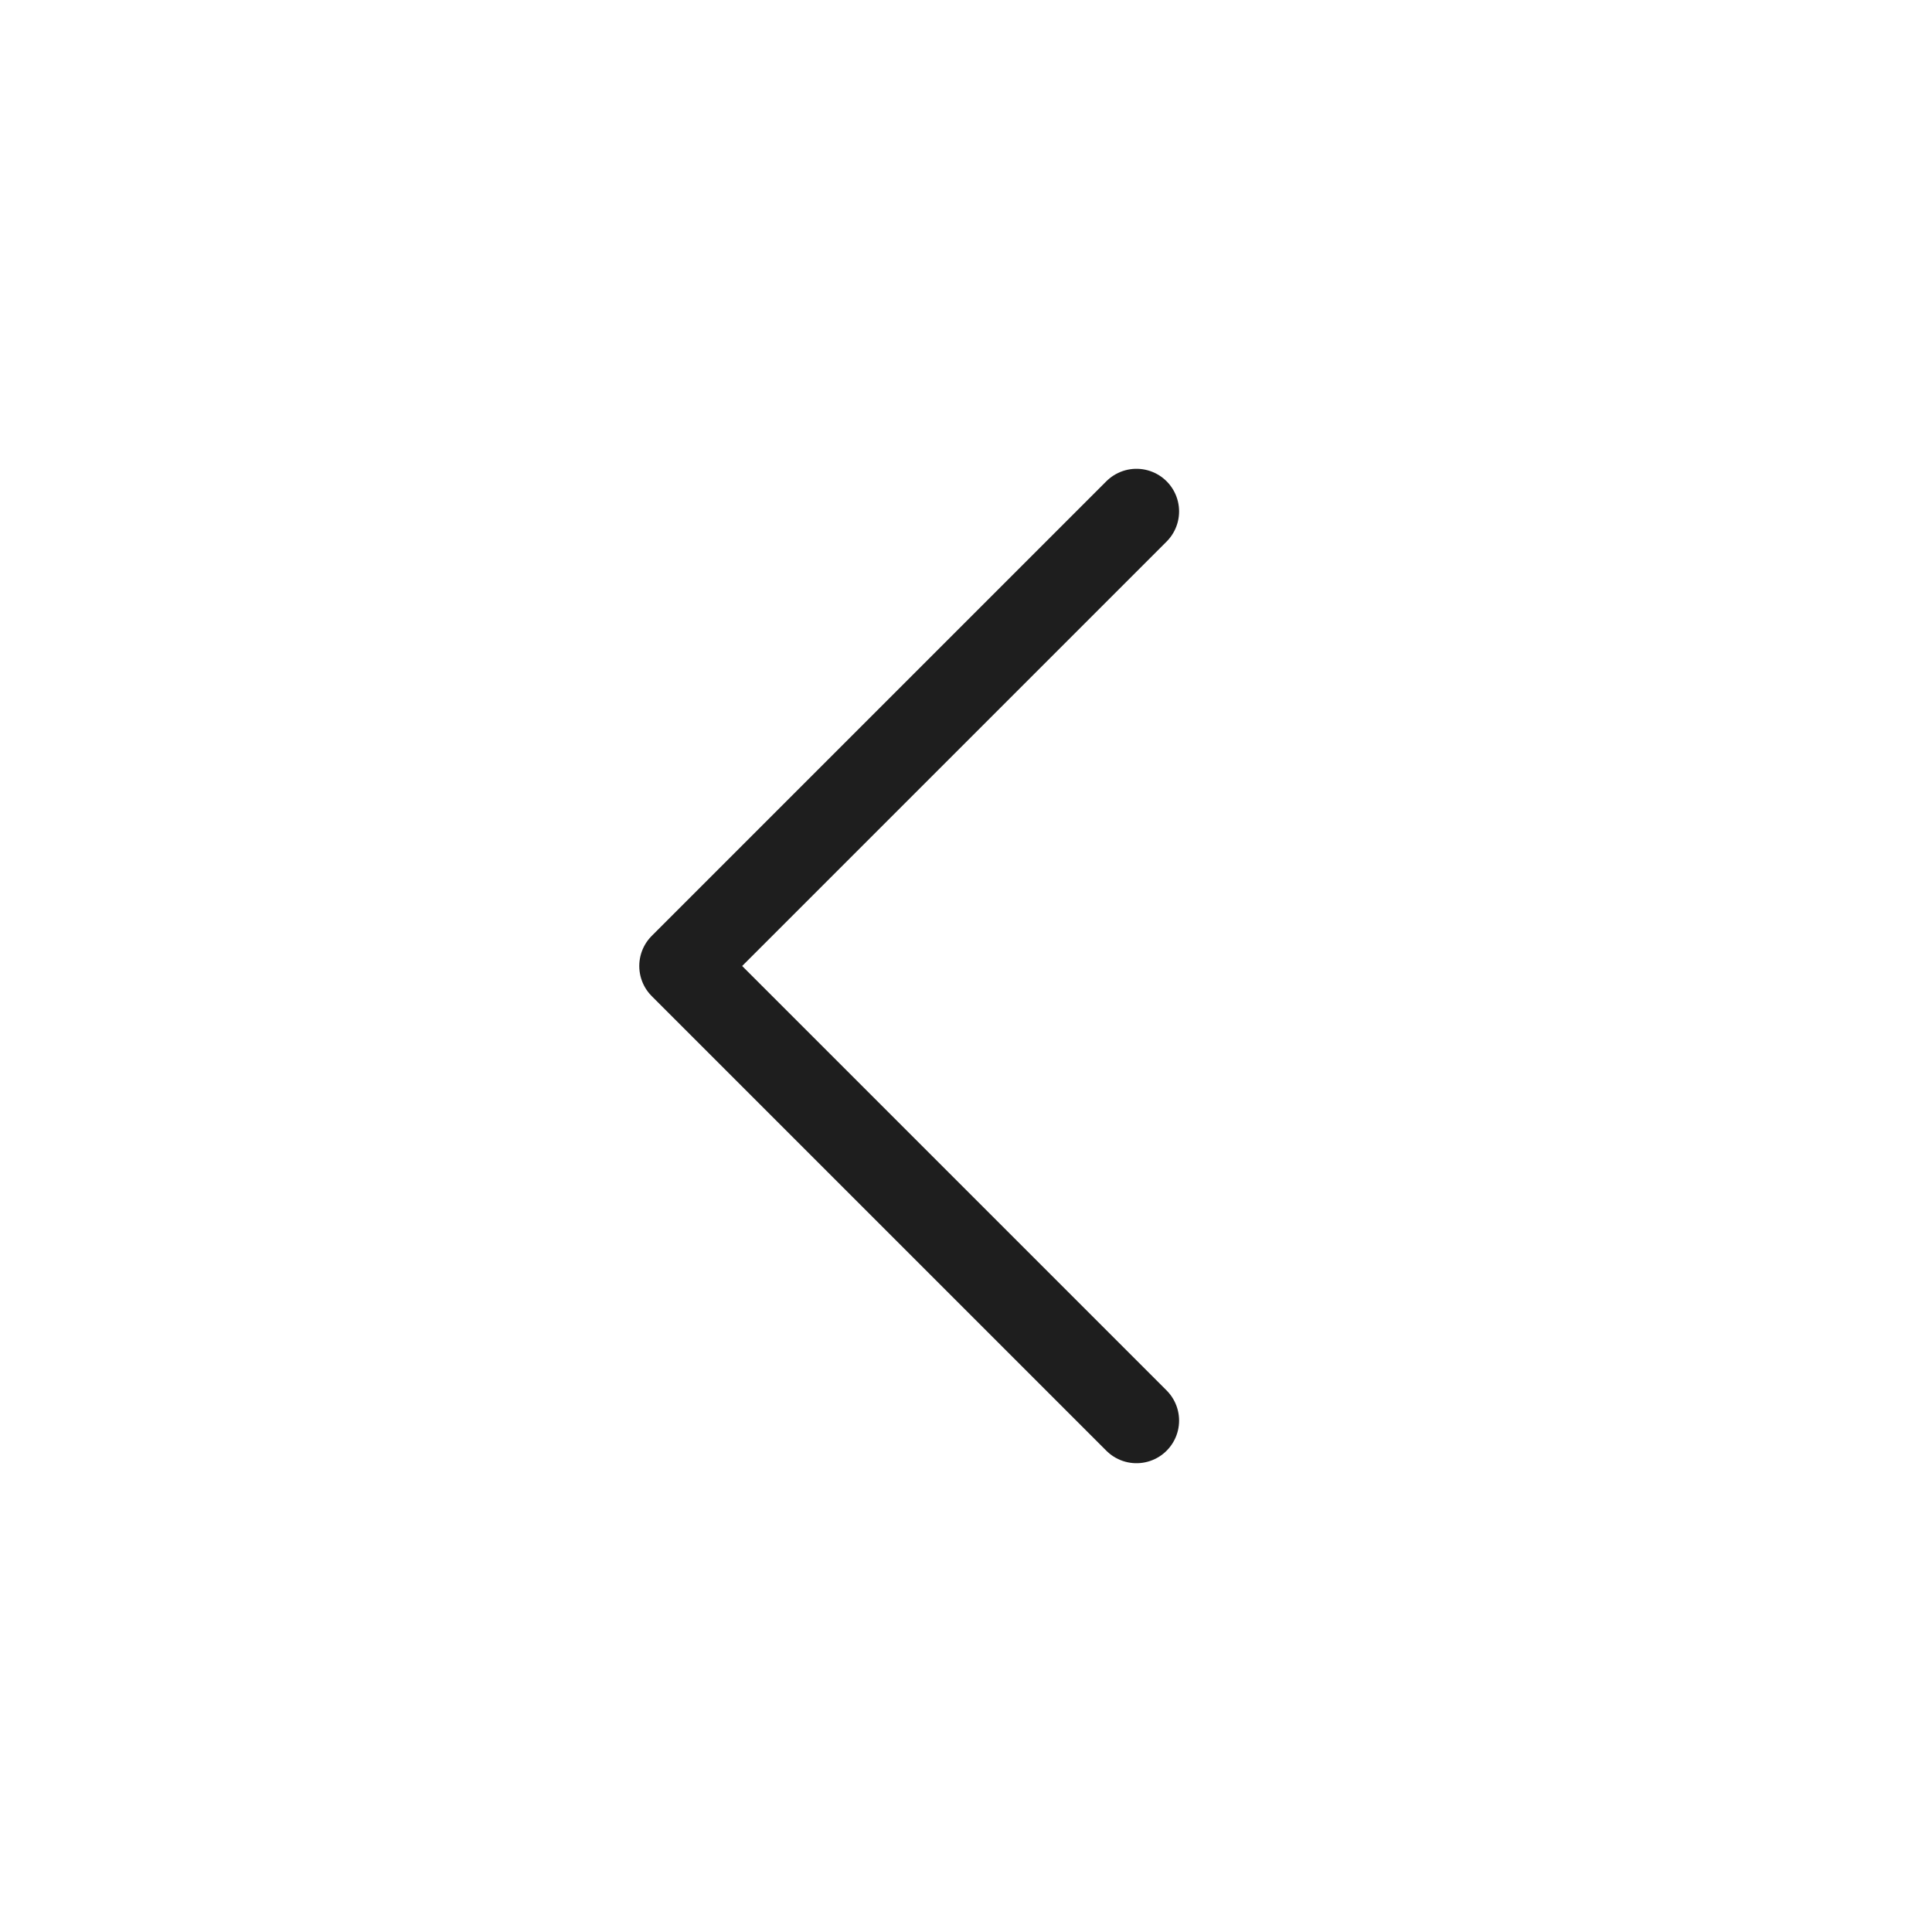 <svg width="34" height="34" viewBox="0 0 34 34" fill="none" xmlns="http://www.w3.org/2000/svg">
<path d="M20 25L12 17L20 9" stroke="#1E1E1E" stroke-width="1.5" stroke-linecap="round" stroke-linejoin="round"/>
</svg>
